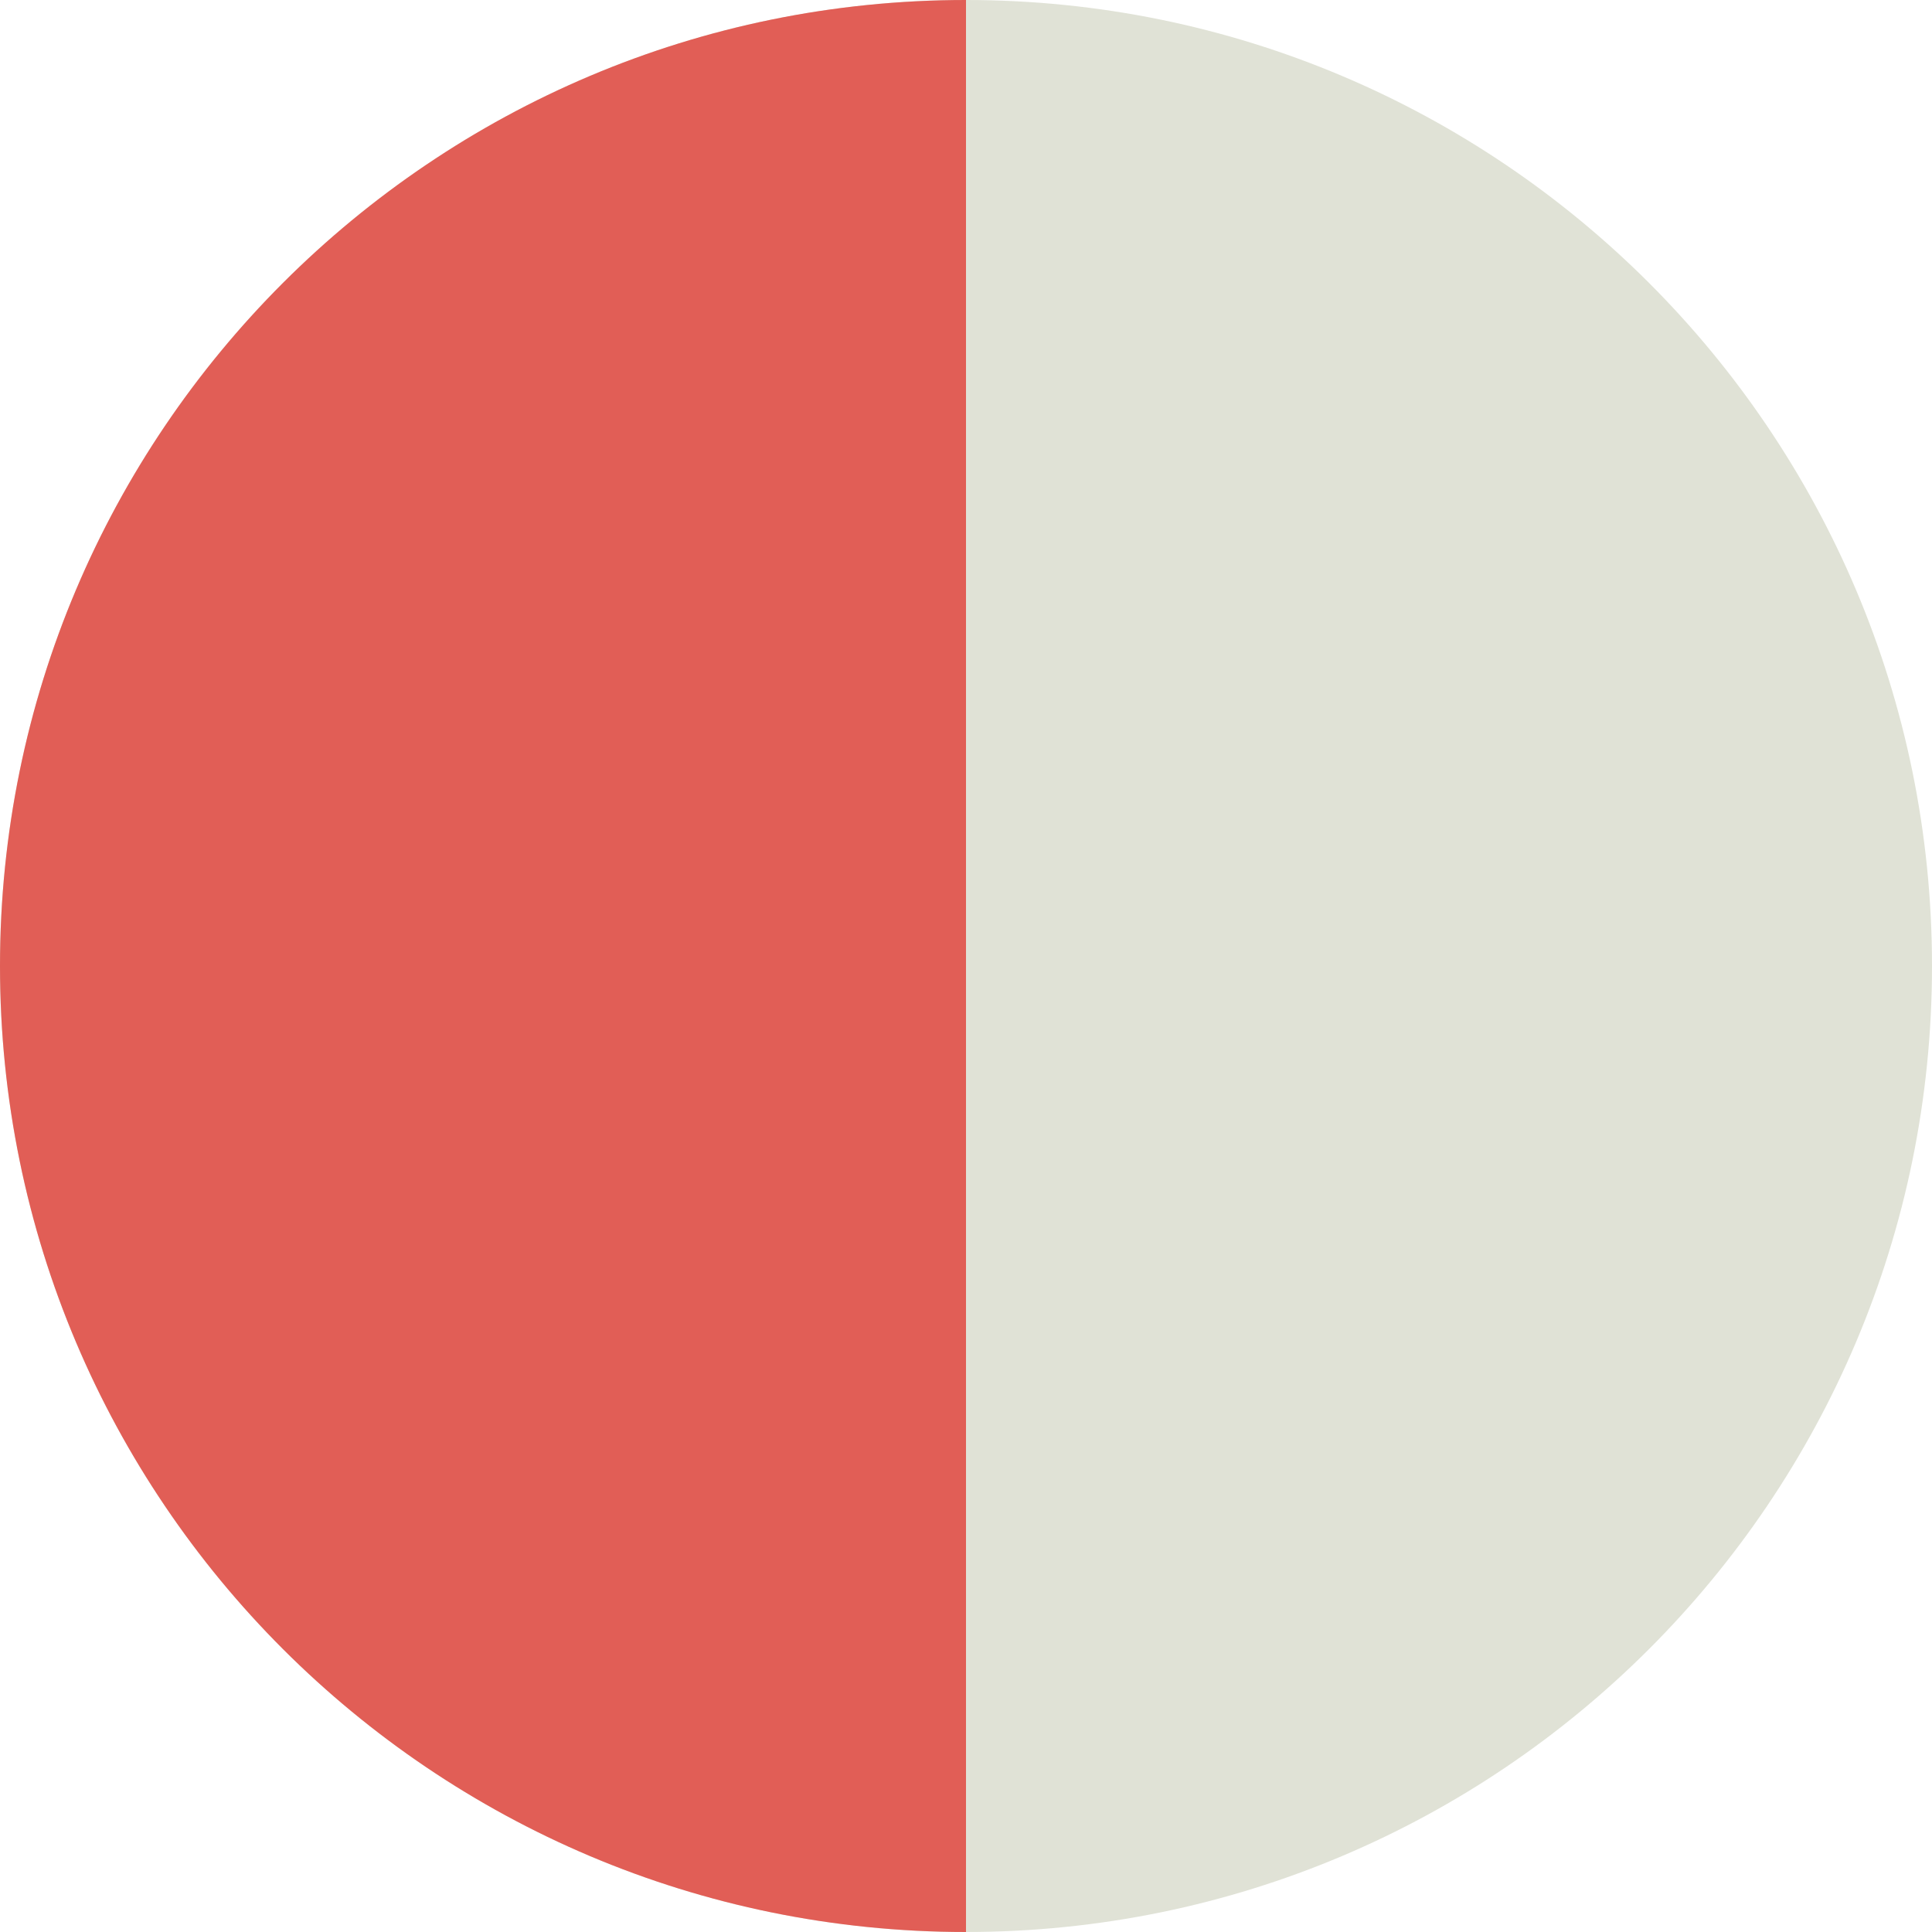 <svg width="15" height="15" viewBox="0 0 15 15" fill="none" xmlns="http://www.w3.org/2000/svg">
<path d="M7.5 15C11.642 15 15 11.642 15 7.5C15 3.358 11.642 0 7.5 0C3.358 0 0 3.358 0 7.5C0 11.642 3.358 15 7.5 15Z" fill="#E0E2D6"/>
<path d="M7.5 15C3.358 15 0 11.642 0 7.5C0 3.358 3.358 0 7.5 0" fill="#E15E56"/>
</svg>
